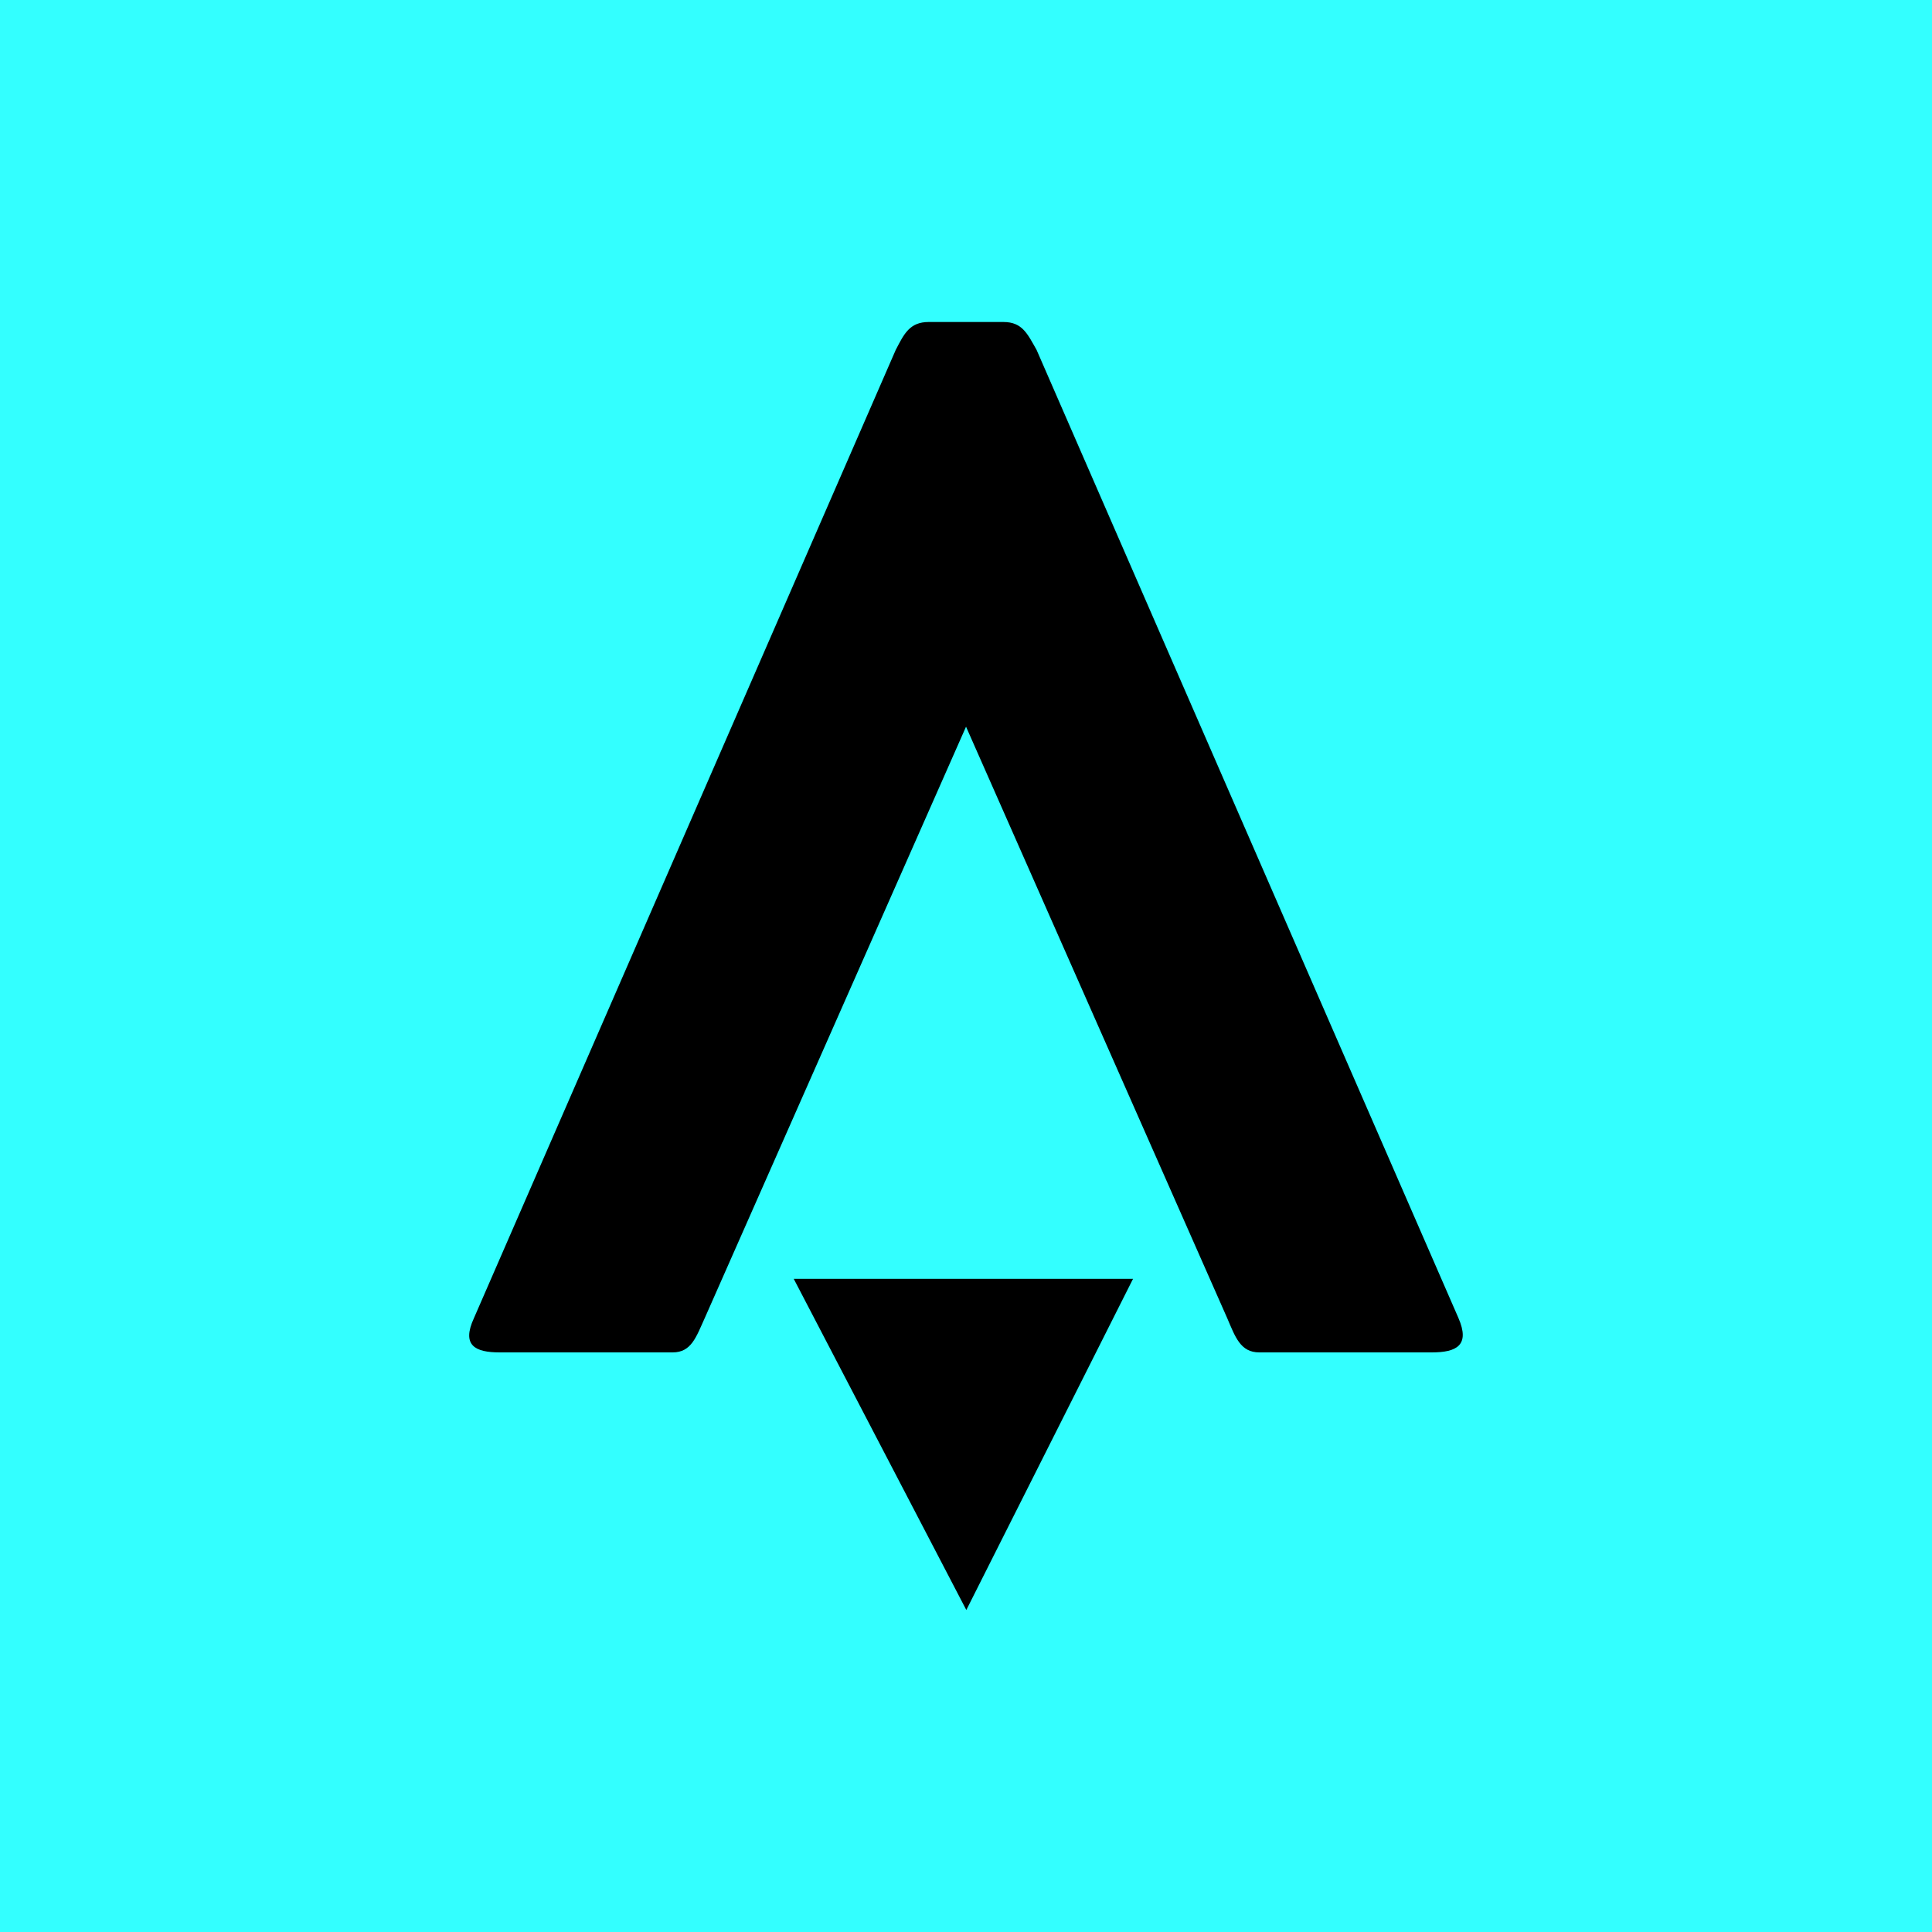<svg xmlns="http://www.w3.org/2000/svg" width="24" height="24" fill="none" viewBox="0 0 24 24">
    <g clip-path="url(#ATLAS__a)">
        <path fill="#3FF" d="M24 0H0v24h24z"/>
        <path fill="#000" d="m12 9.028-3.246 7.347c-.106.233-.165.425-.398.425H6.207c-.306 0-.475-.087-.32-.425l5.24-12.028c.104-.2.173-.347.41-.347h.928c.234 0 .298.146.412.347l5.239 12.023c.15.343-.023.43-.33.43h-2.143c-.234 0-.298-.192-.398-.425l-3.246-7.351z"/>
        <path fill="#000" d="M12.004 20 9.86 15.886h4.215z"/>
    </g>
    <defs>
        <clipPath id="ATLAS__a">
            <path fill="#fff" d="M0 0h24v24H0z"/>
        </clipPath>
    </defs>
</svg>

